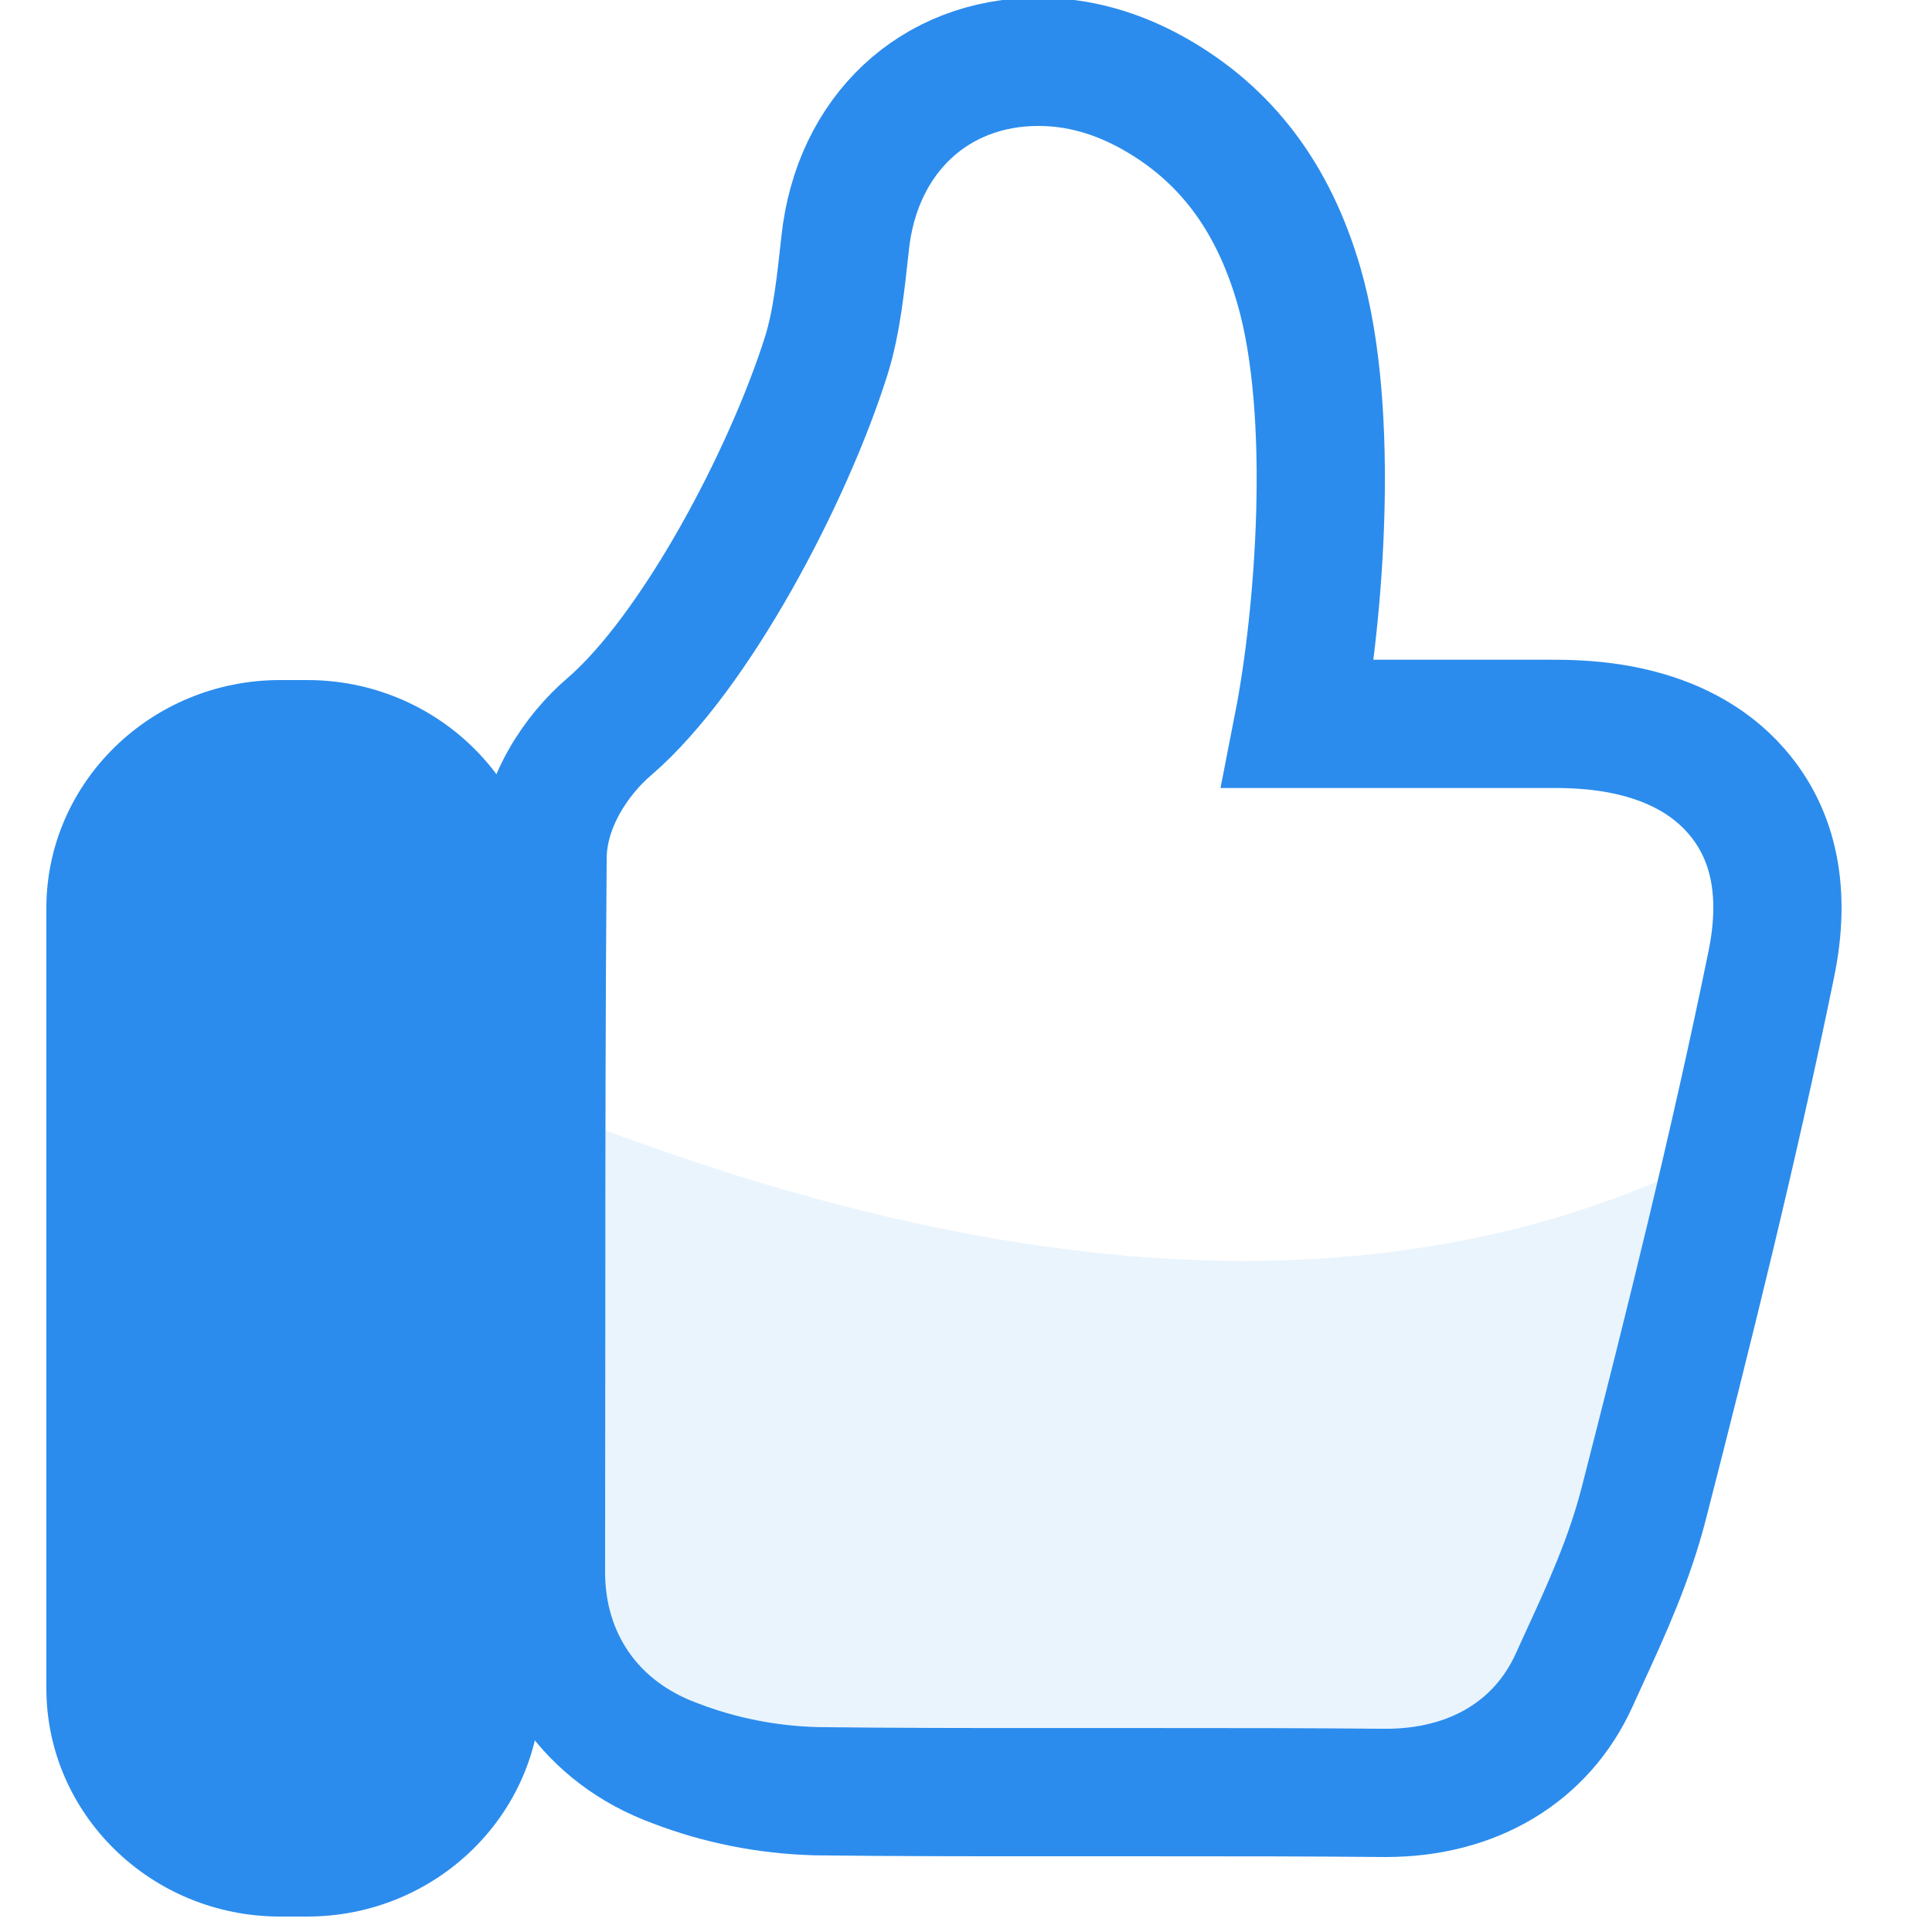 <svg xmlns:xlink="http://www.w3.org/1999/xlink" xmlns="http://www.w3.org/2000/svg" aria-hidden="true" width="24" height="24" class="mr-10"><defs><symbol xmlns="http://www.w3.org/2000/svg" xmlns:xlink="http://www.w3.org/1999/xlink" viewBox="0 0 24 24" id="icon-excellent_quality">
    <!-- Generator: Sketch 60 (88103) - https://sketch.com -->
    <g id="icon-excellent_quality_页面-1" stroke="none" stroke-width="1" fill="none" fill-rule="evenodd">
        <g id="icon-excellent_quality_首页" transform="translate(-241, -2812)" fill="none">
            <g id="icon-excellent_quality_编组-32" transform="translate(239, 2812)" fill="none">
                <g id="icon-excellent_quality_编组-6" transform="translate(1, 0)" fill="none">
                    <g id="icon-excellent_quality_-mockplus-" transform="translate(1, 0)" fill="none">
                        <g id="icon-excellent_quality_qua" fill="none">
                            <g fill="none">
                                <path d="M3.817,8.448 L3.479,8.448 C1.878,8.448 0.576,9.719 0.576,11.282 L0.576,20.974 C0.576,22.537 1.878,23.808 3.479,23.808 L3.817,23.808 C5.418,23.808 6.72,22.537 6.72,20.974 L6.72,11.282 C6.723,9.719 5.418,8.448 3.817,8.448 Z" id="icon-excellent_quality_形状" fill="#2B8CED" fill-rule="nonzero"></path>
                                <path d="M21.569,9.827 C20.842,8.992 19.653,8.992 19.262,8.992 L16.129,8.992 C16.383,7.693 16.599,5.137 16.134,3.544 C15.815,2.448 15.229,1.669 14.34,1.166 C13.874,0.902 13.391,0.768 12.9,0.768 C11.61,0.768 10.643,1.671 10.499,3.019 C10.444,3.523 10.394,4 10.267,4.41 C9.794,5.913 8.638,8.107 7.569,9.027 C7.171,9.366 6.745,9.973 6.74,10.655 C6.725,12.481 6.723,14.313 6.723,16.186 L6.72,19.512 C6.715,20.625 7.343,21.522 8.389,21.905 C8.942,22.117 9.527,22.234 10.135,22.251 C11.102,22.263 12.073,22.263 12.982,22.263 L14.4,22.263 C15.327,22.263 16.253,22.263 17.185,22.272 L17.215,22.272 C18.298,22.272 19.15,21.761 19.554,20.872 L19.673,20.611 C19.955,19.999 20.244,19.367 20.423,18.663 C20.971,16.525 21.542,14.236 22.002,11.986 C22.187,11.095 22.042,10.368 21.569,9.827 Z" id="icon-excellent_quality_路径" stroke="#2B8CED" stroke-width="1.593px" fill-rule="nonzero" fill="none"></path>
                                <path d="M7.2,13.92 C13.241,16.245 18.201,16.245 22.08,13.92 C22.158,14.172 19.149,22.272 18.167,22.272 C17.185,22.272 9.578,22.665 8.389,21.905 C7.2,21.145 6.72,20.696 6.72,20.104 C6.72,19.71 6.88,17.648 7.2,13.92 Z" id="icon-excellent_quality_路径-2" fill-opacity="0.1" fill="#2B8CED"></path>
                            </g>
                        </g>
                    </g>
                </g>
            </g>
        </g>
    </g>
</symbol></defs><use xlink:href="#icon-excellent_quality"></use></svg>